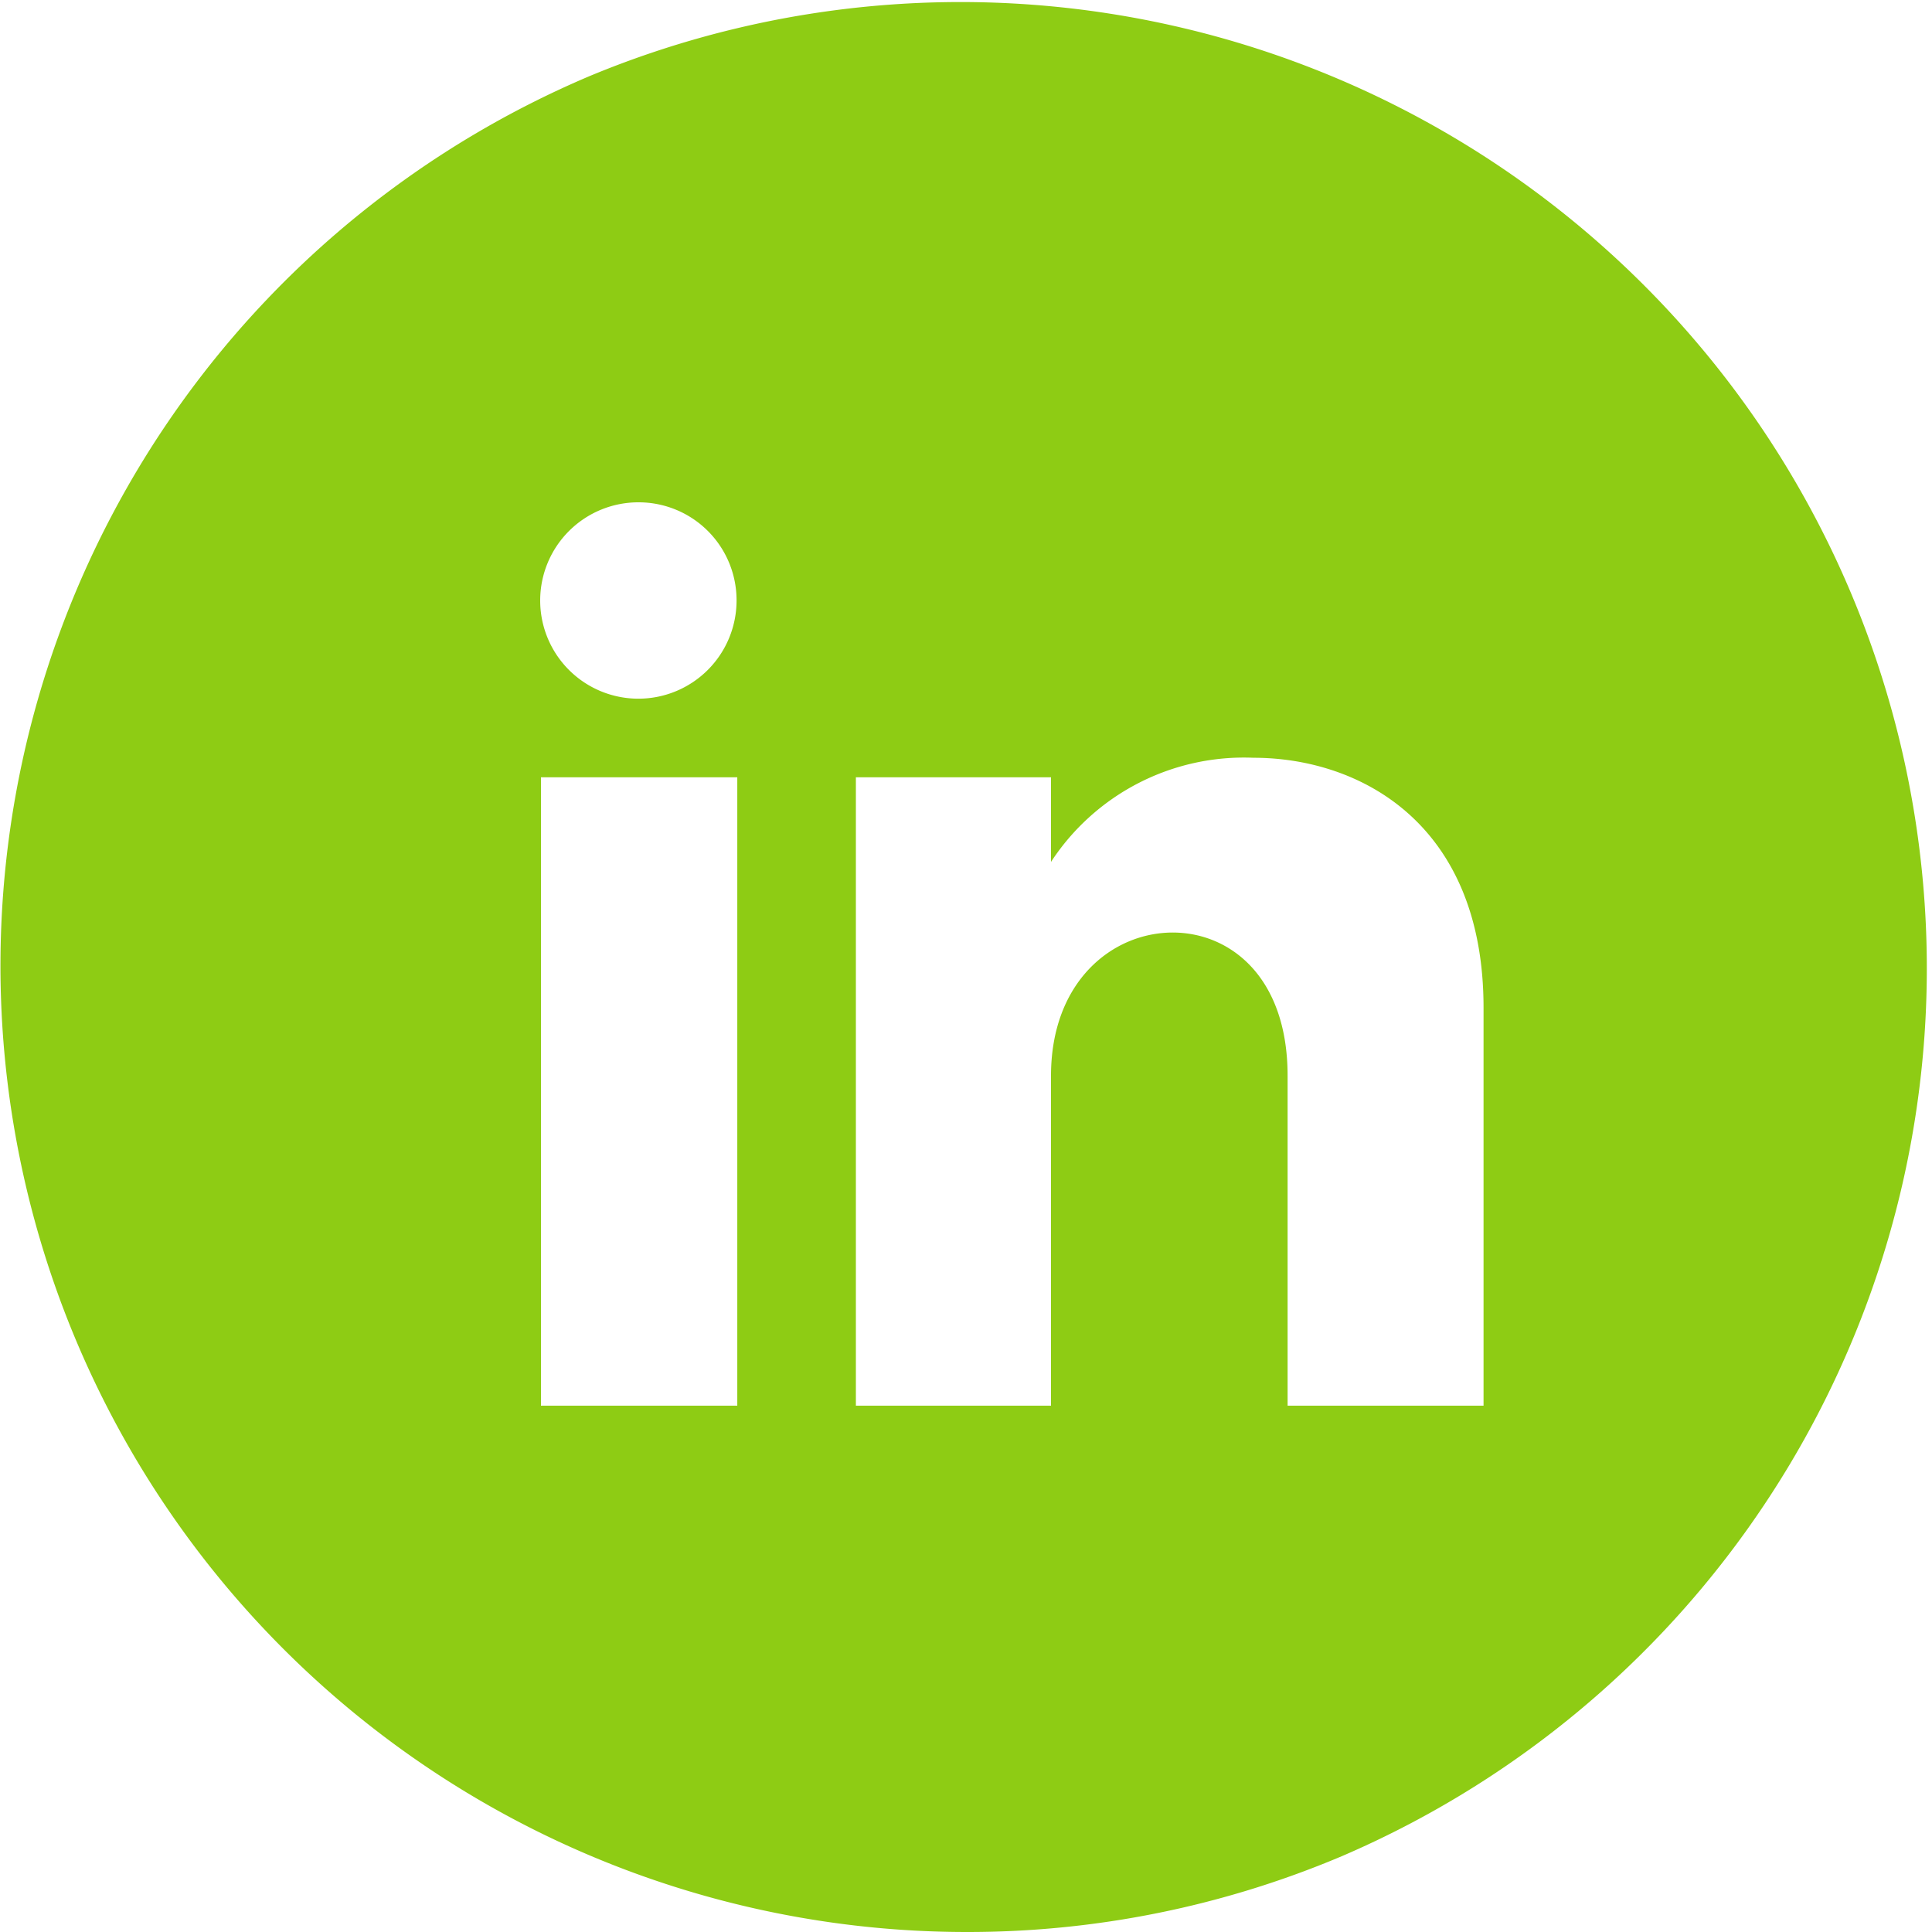 <svg xmlns="http://www.w3.org/2000/svg" width="50" height="50" viewBox="0 0 50 50">
  <path id="linkedin-icon" d="M25,50A25.007,25.007,0,0,1,15.269,1.965,25.007,25.007,0,0,1,34.731,48.036,24.843,24.843,0,0,1,25,50Zm5.35-25.866h0c1.48,0,2.973,1.146,2.973,3.707v8.537h5.071v-10.3c0-4.773-3.207-6.467-5.953-6.467A5.965,5.965,0,0,0,27.2,22.306v-2.19h-5.05V36.379H27.2V27.841C27.2,25.408,28.783,24.135,30.351,24.134ZM14,20.116V36.379h5.081V20.116ZM16.541,13a2.541,2.541,0,1,0,2.521,2.541A2.534,2.534,0,0,0,16.541,13Z" fill="#8ecc14"/>
</svg>

